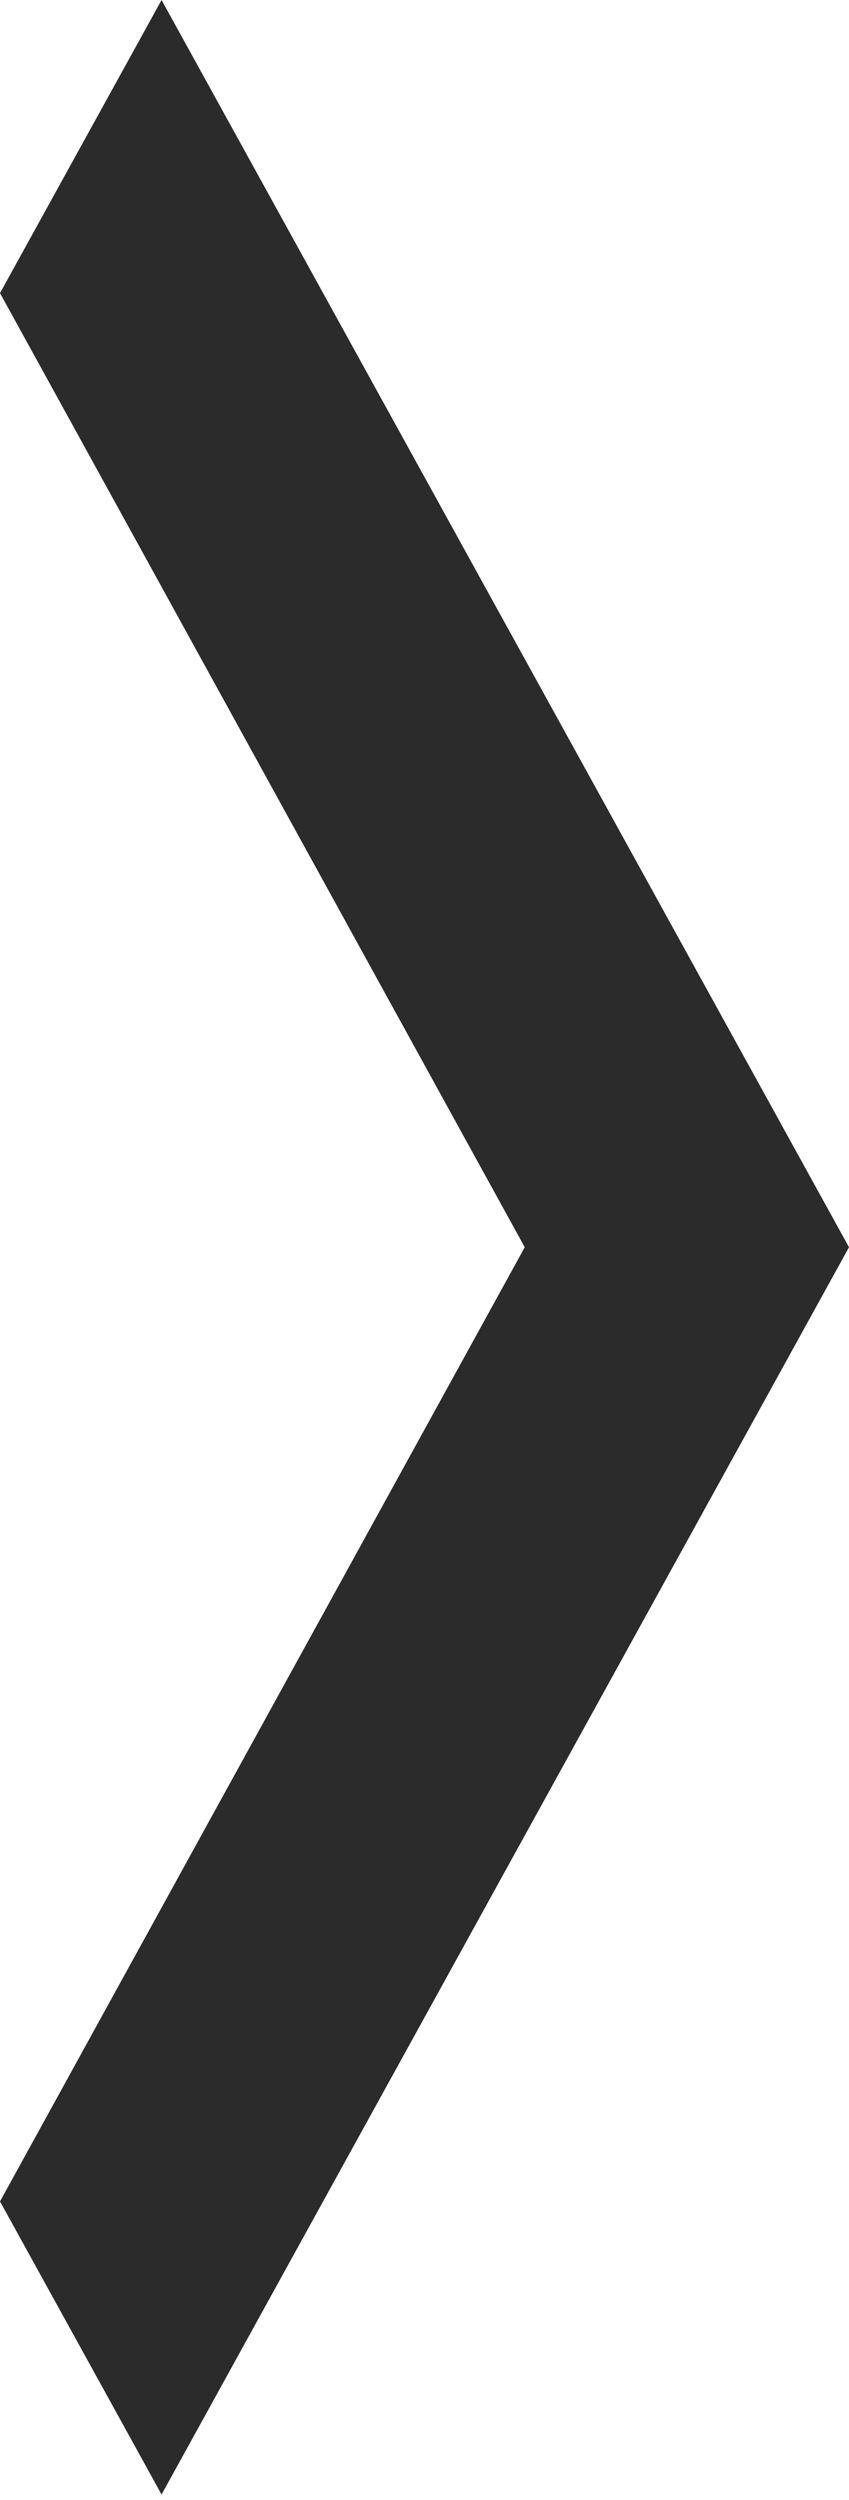 <svg width="17" height="50" viewBox="0 0 17 50" fill="none" xmlns="http://www.w3.org/2000/svg">
<path d="M3.27992e-07 44.029L3.235 49.891L17 24.945L3.235 -1.71391e-05L2.46343e-06 5.862L10.507 24.945L3.27992e-07 44.029Z" fill="#2B2B2B"/>
</svg>
